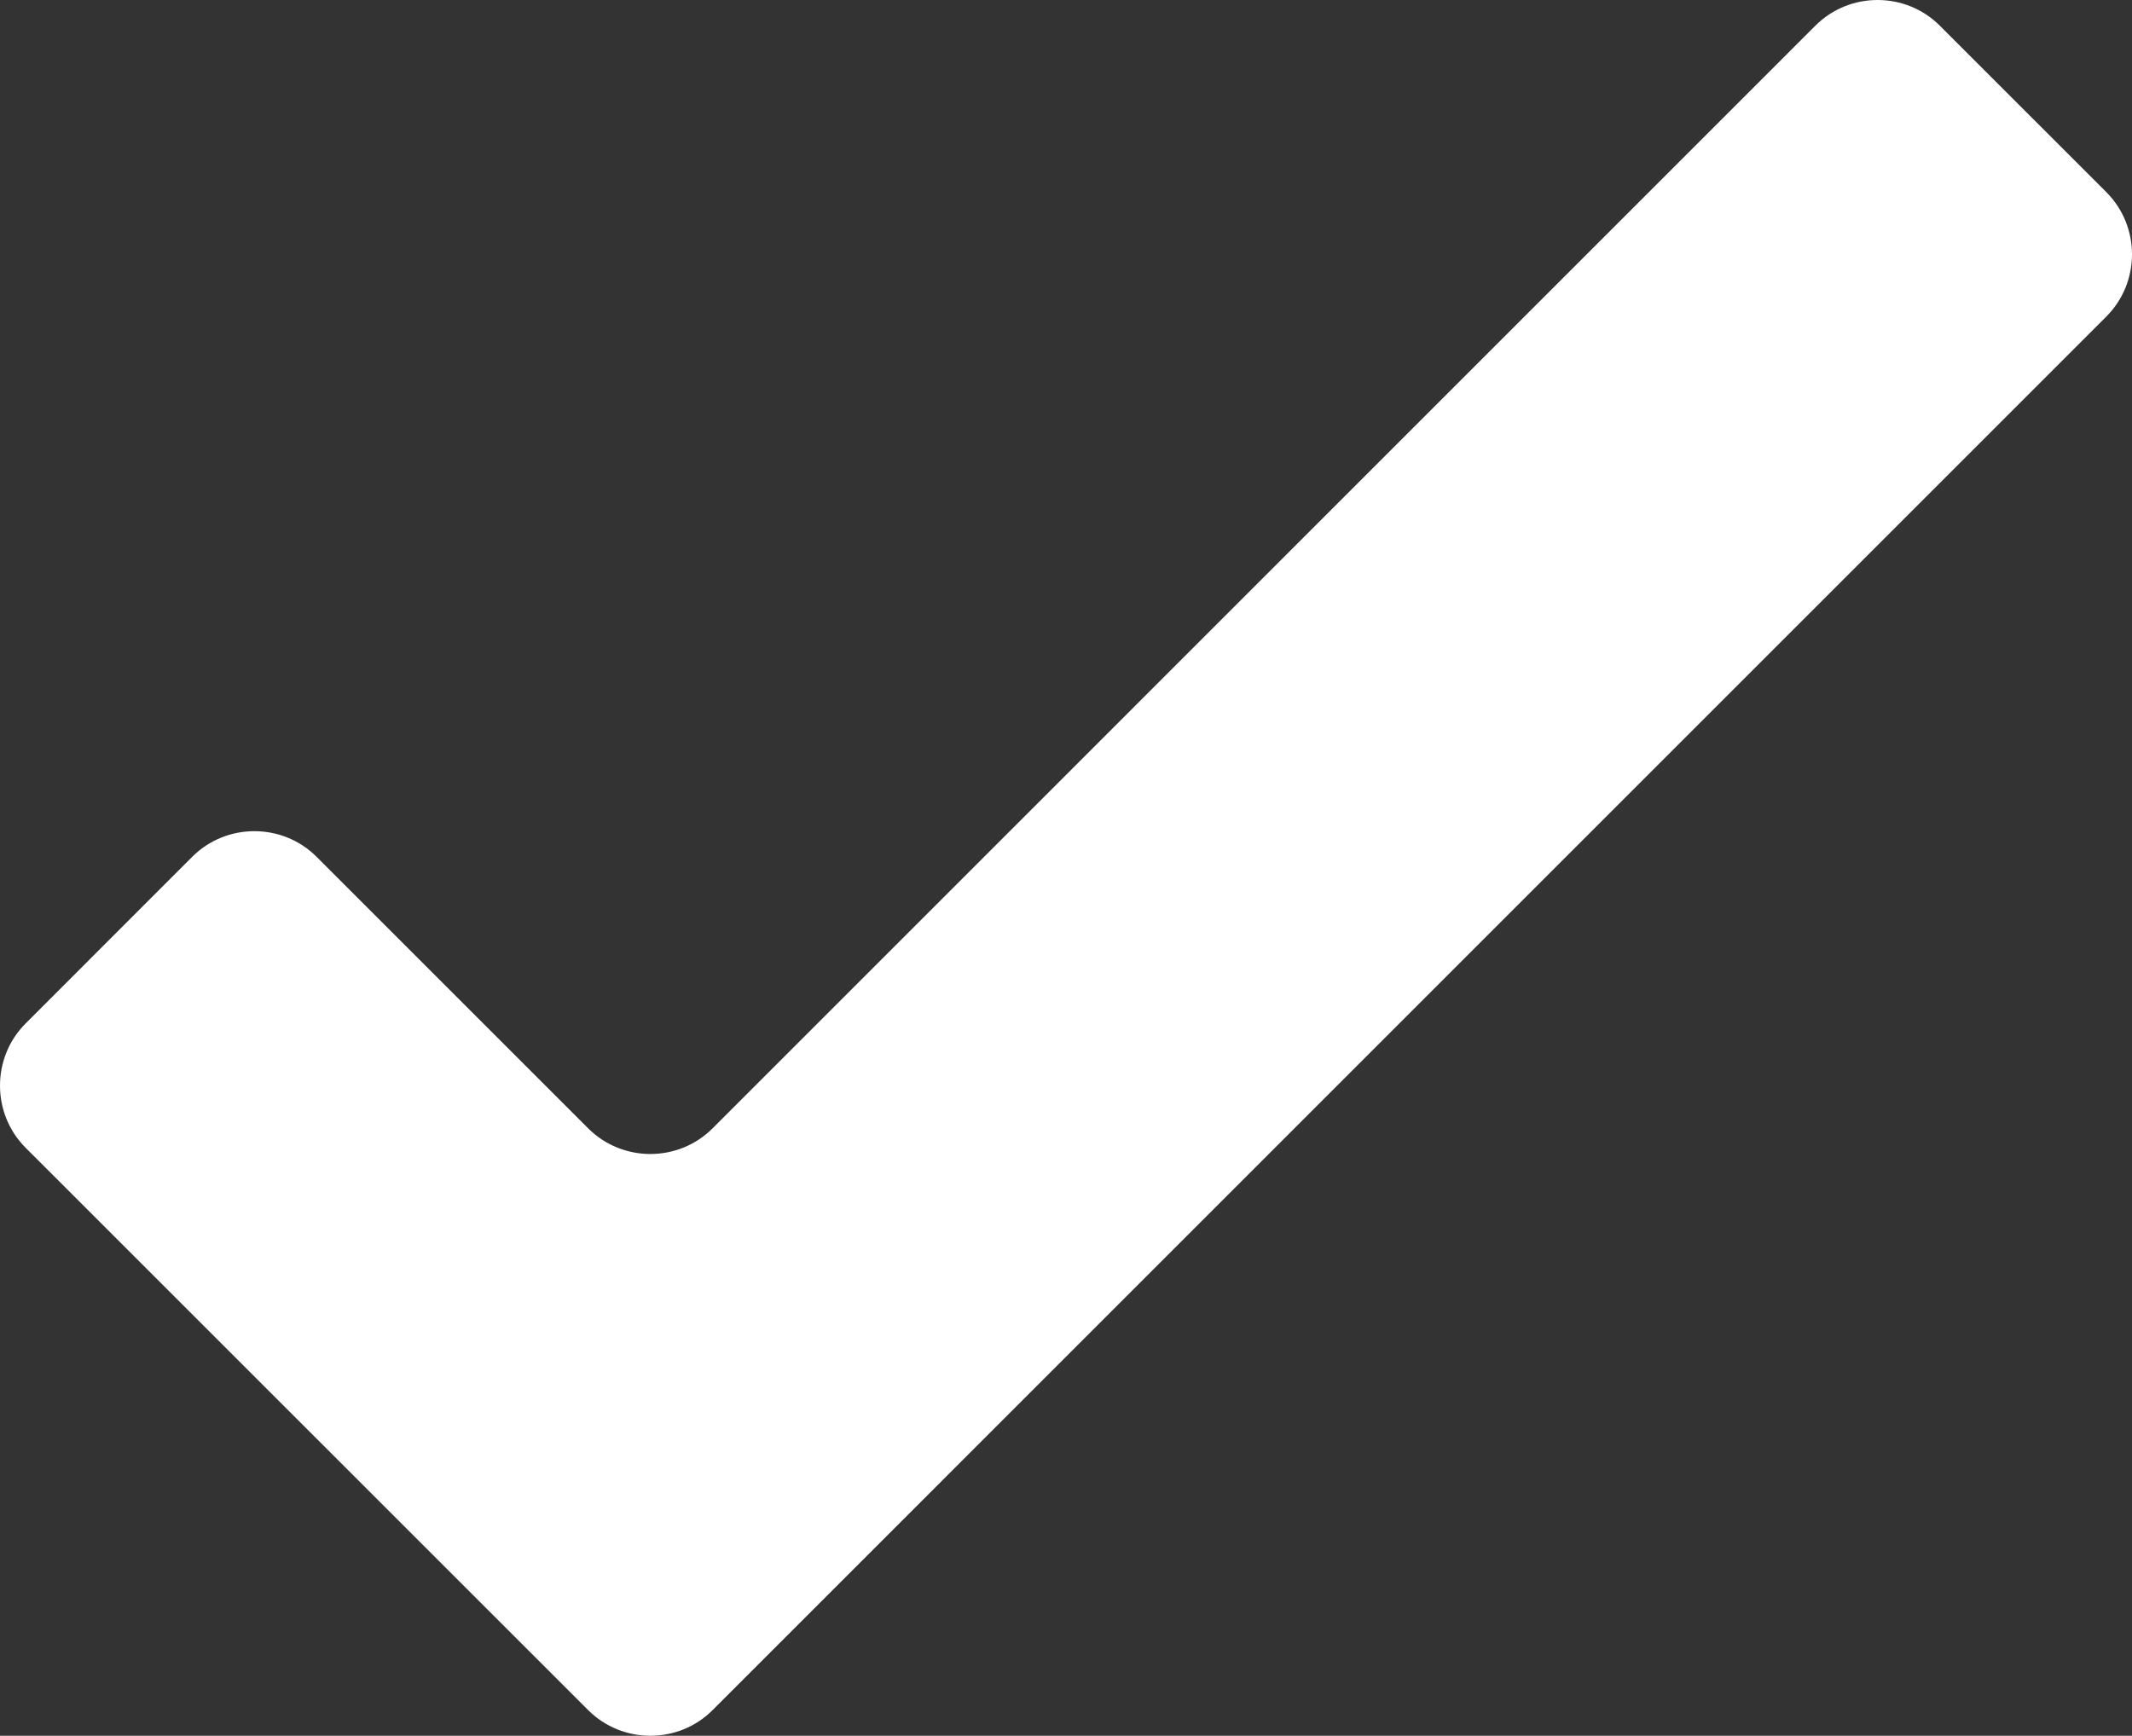 <?xml version="1.0" encoding="utf-8"?>
<!-- Generator: Adobe Illustrator 16.0.0, SVG Export Plug-In . SVG Version: 6.00 Build 0)  -->
<!DOCTYPE svg PUBLIC "-//W3C//DTD SVG 1.1//EN" "http://www.w3.org/Graphics/SVG/1.1/DTD/svg11.dtd">
<svg version="1.1" id="Layer_1" xmlns="http://www.w3.org/2000/svg" xmlns:xlink="http://www.w3.org/1999/xlink" x="0px" y="0px"
	 width="574.573px" height="467.871px" viewBox="12.713 86.065 574.573 467.871"
	 enable-background="new 12.713 86.065 574.573 467.871" xml:space="preserve">
<rect x="12.713" y="86.065" width="574.573" height="467.871" fill="#333333" stroke="none"/>
<path fill="#FFFFFF" d="M535.476,92.972c-9.203-9.21-24.3-9.21-33.51,0l-297.222,297.24c-9.21,9.21-24.3,9.21-33.51,0l-73.206-73.2
	c-9.21-9.21-24.3-9.21-33.51,0L19.62,361.934c-9.21,9.21-9.21,24.3,0,33.51l151.614,151.584c9.21,9.21,24.3,9.21,33.51,0
	l375.63-375.648c9.216-9.216,9.216-24.3,0-33.516L535.476,92.972z"/>
</svg>
